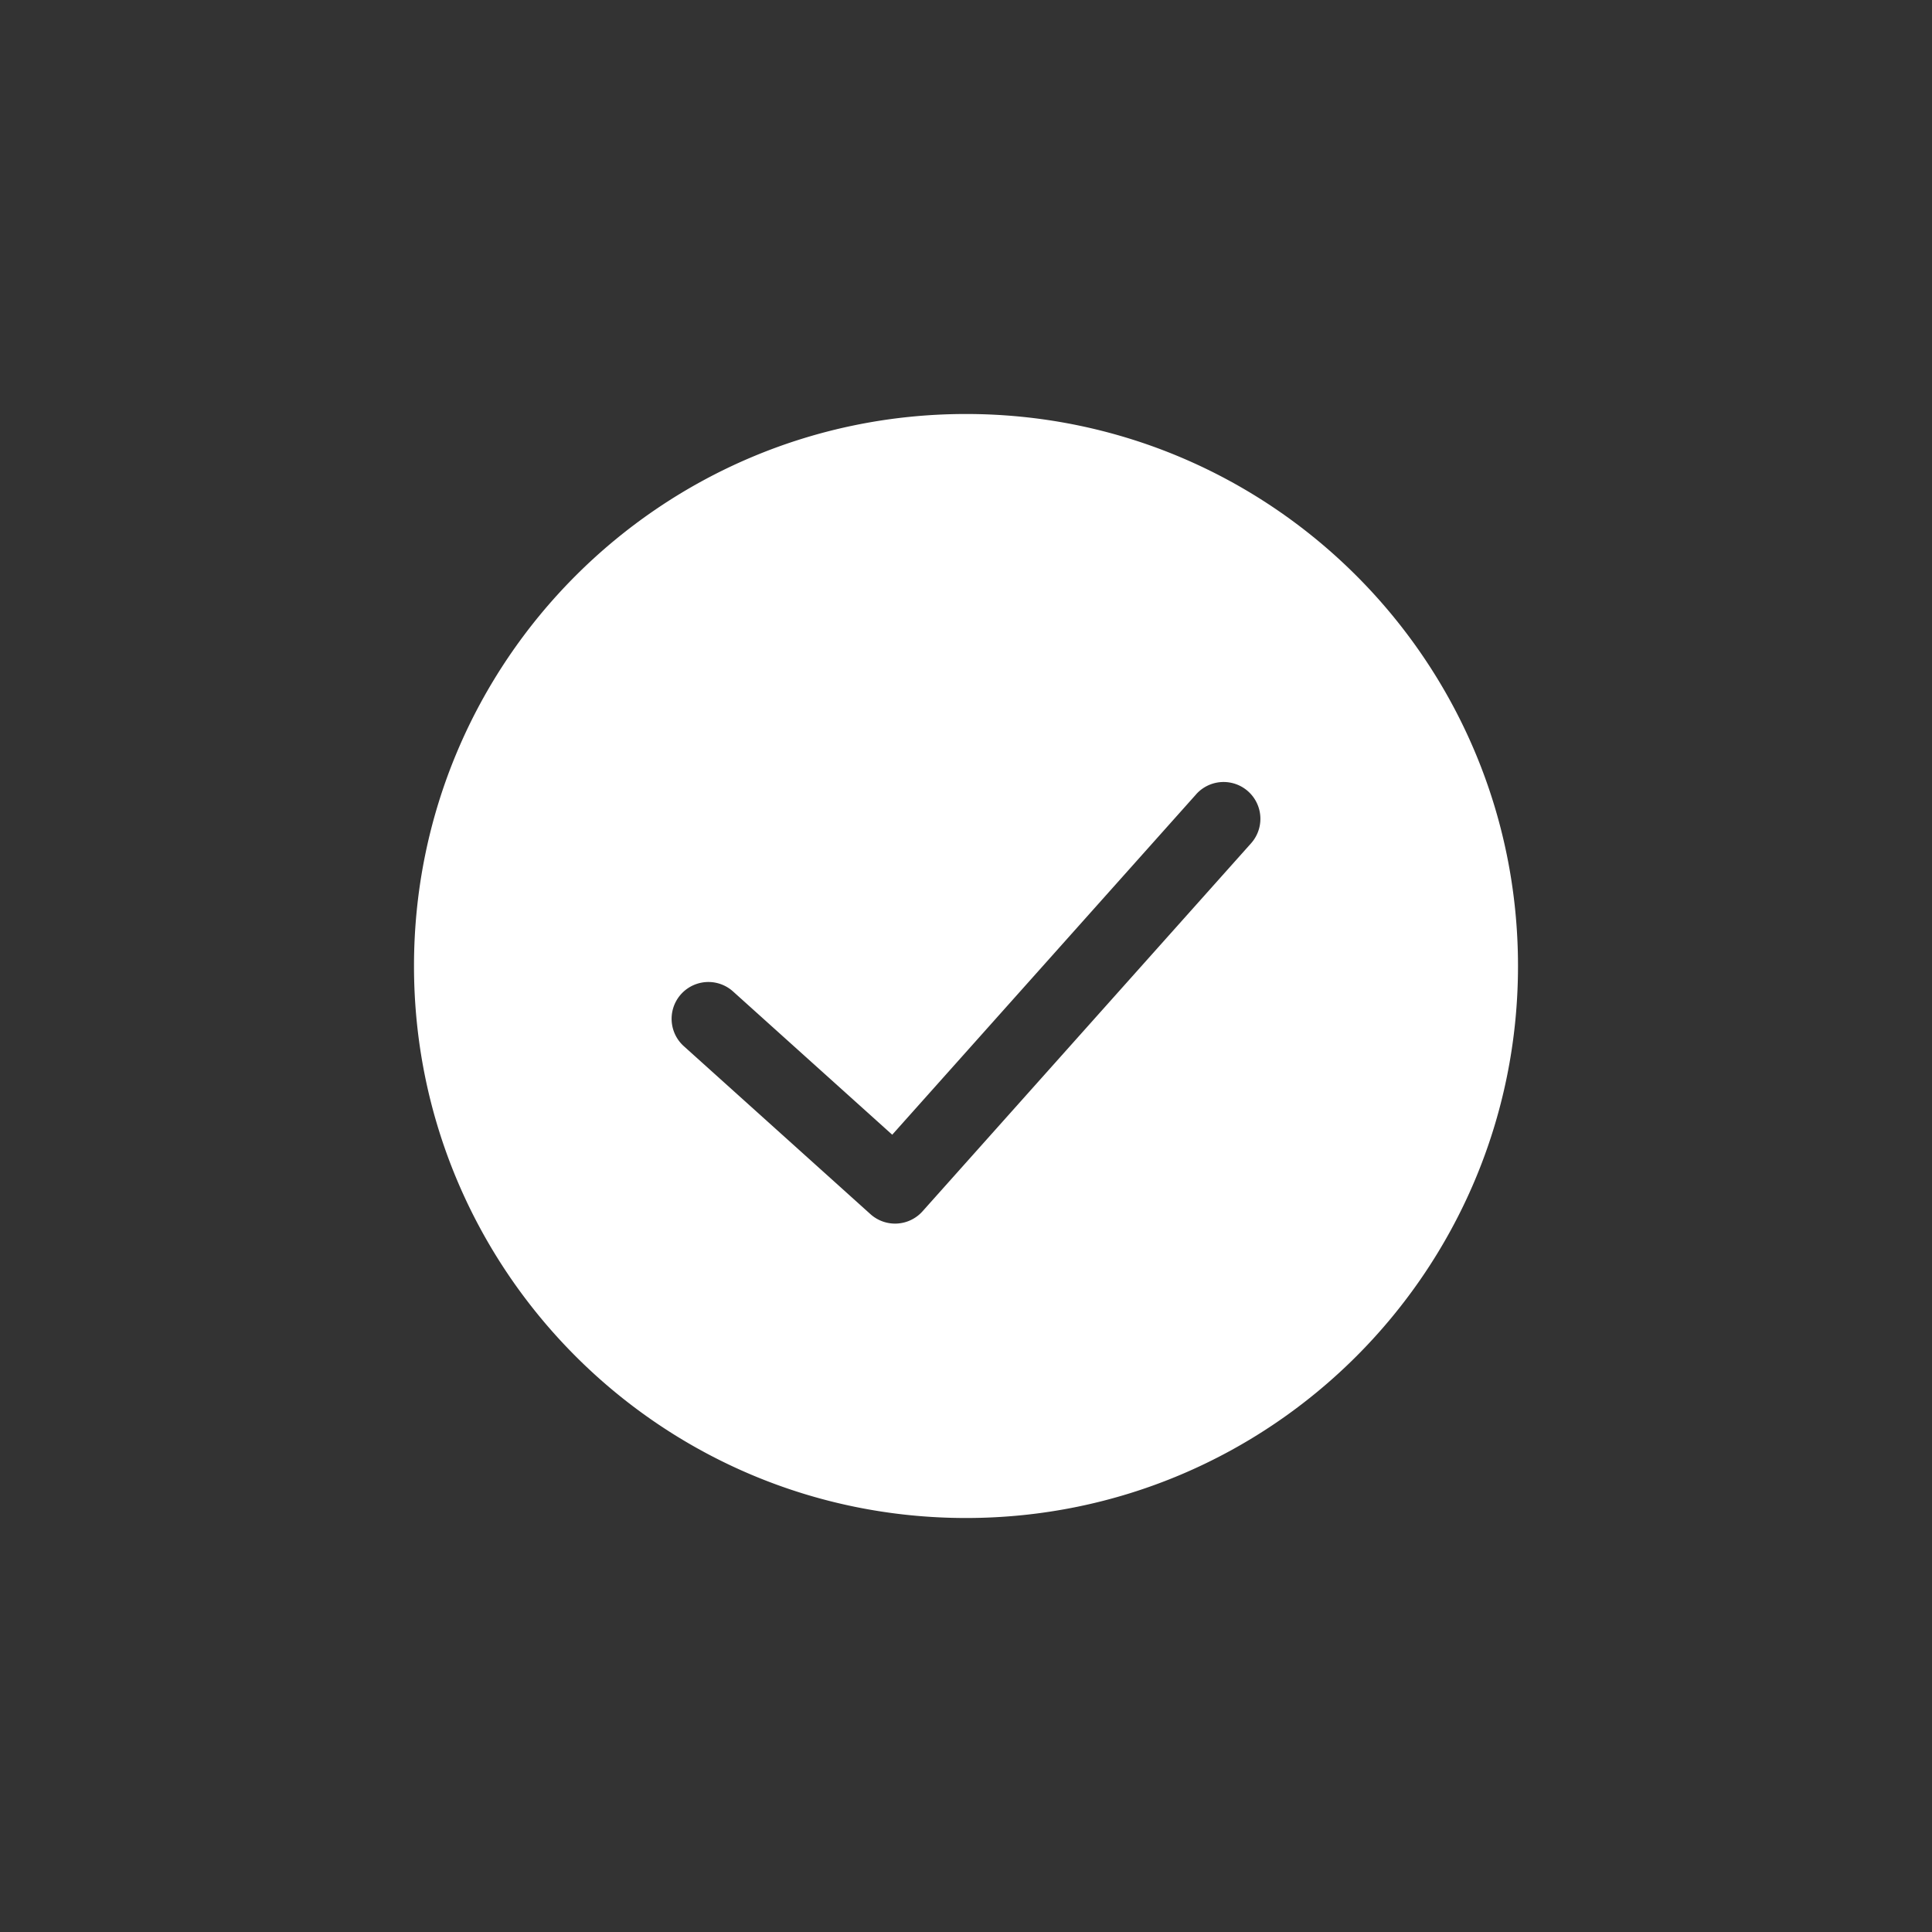 <svg xmlns="http://www.w3.org/2000/svg" width="70" height="70" viewBox="0 0 70 70">
    <rect x="0" y="0" width="70" height="70" fill="#333333" stroke="none"/>
    <path fill="#FFF" fill-rule="evenodd" d="M35 55c-11.046 0-20-8.954-20-20s8.954-20 20-20 20 8.954 20 20-8.954 20-20 20zm8.339-26.221L32.327 41.113l-5.768-5.191a1.333 1.333 0 1 0-1.784 1.982l6.763 6.087a1.333 1.333 0 0 0 1.887-.103l11.903-13.333a1.333 1.333 0 1 0-1.99-1.776z"/>
</svg>
